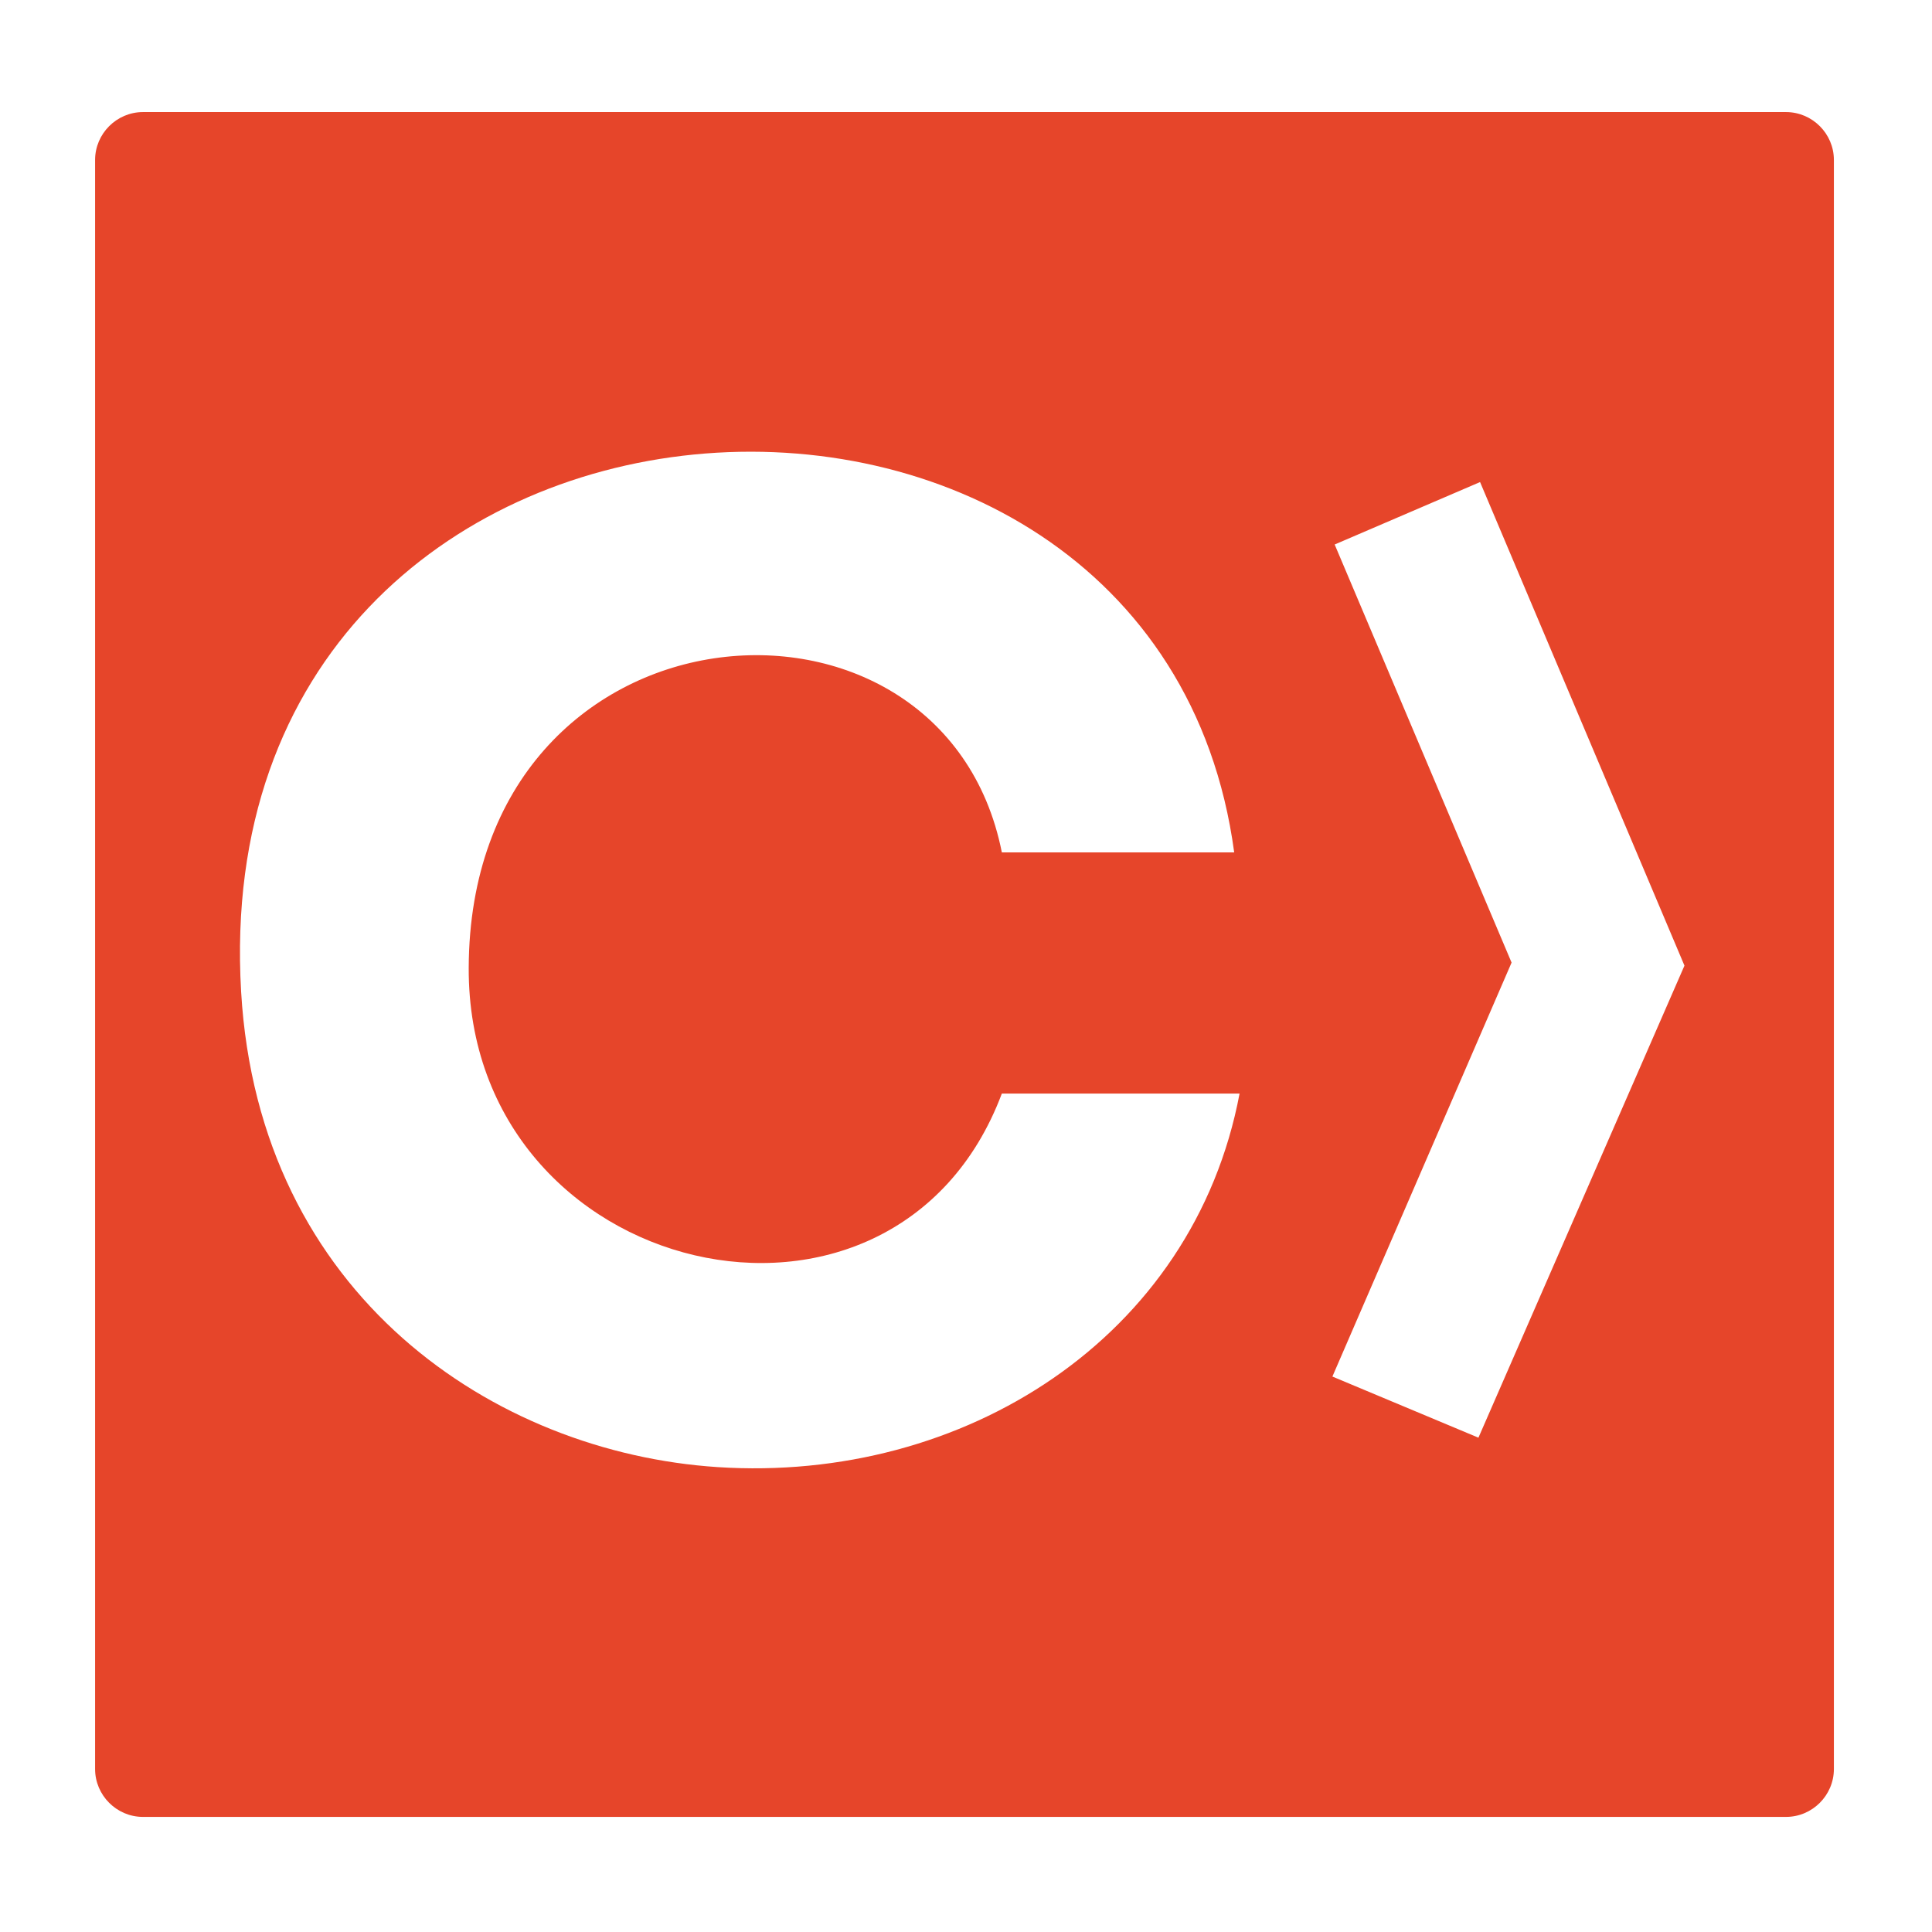 <svg xmlns="http://www.w3.org/2000/svg" width="16" height="16" fill="#E6452A" viewBox="0 0 512 512">
  <path
      d="M473.3 29.7H37.9c-6.985 0-12.7 5.715-12.7 12.7v426.4c0 6.985 5.715 12.7 12.7 12.7h435.4c6.985 0 12.7-5.715 12.7-12.7V42.4c0-6.985-5.715-12.7-12.7-12.7M190.2 388.8c-59.066-3.845-121.59-45.379-126.3-126C53.592 86.337 306.393 71.975 327.075 225.9H265.5c-15.538-78.413-140.947-68.916-141.287 30.6-.283 82.897 112.825 109.1 141.287 33.3h63c-12.234 64.785-73.154 103.241-138.3 99m201.6-7.8-38.7-16.2 47.484-109.706L353.7 144.3l38.533-16.549 54.167 128.15z"/>
</svg>